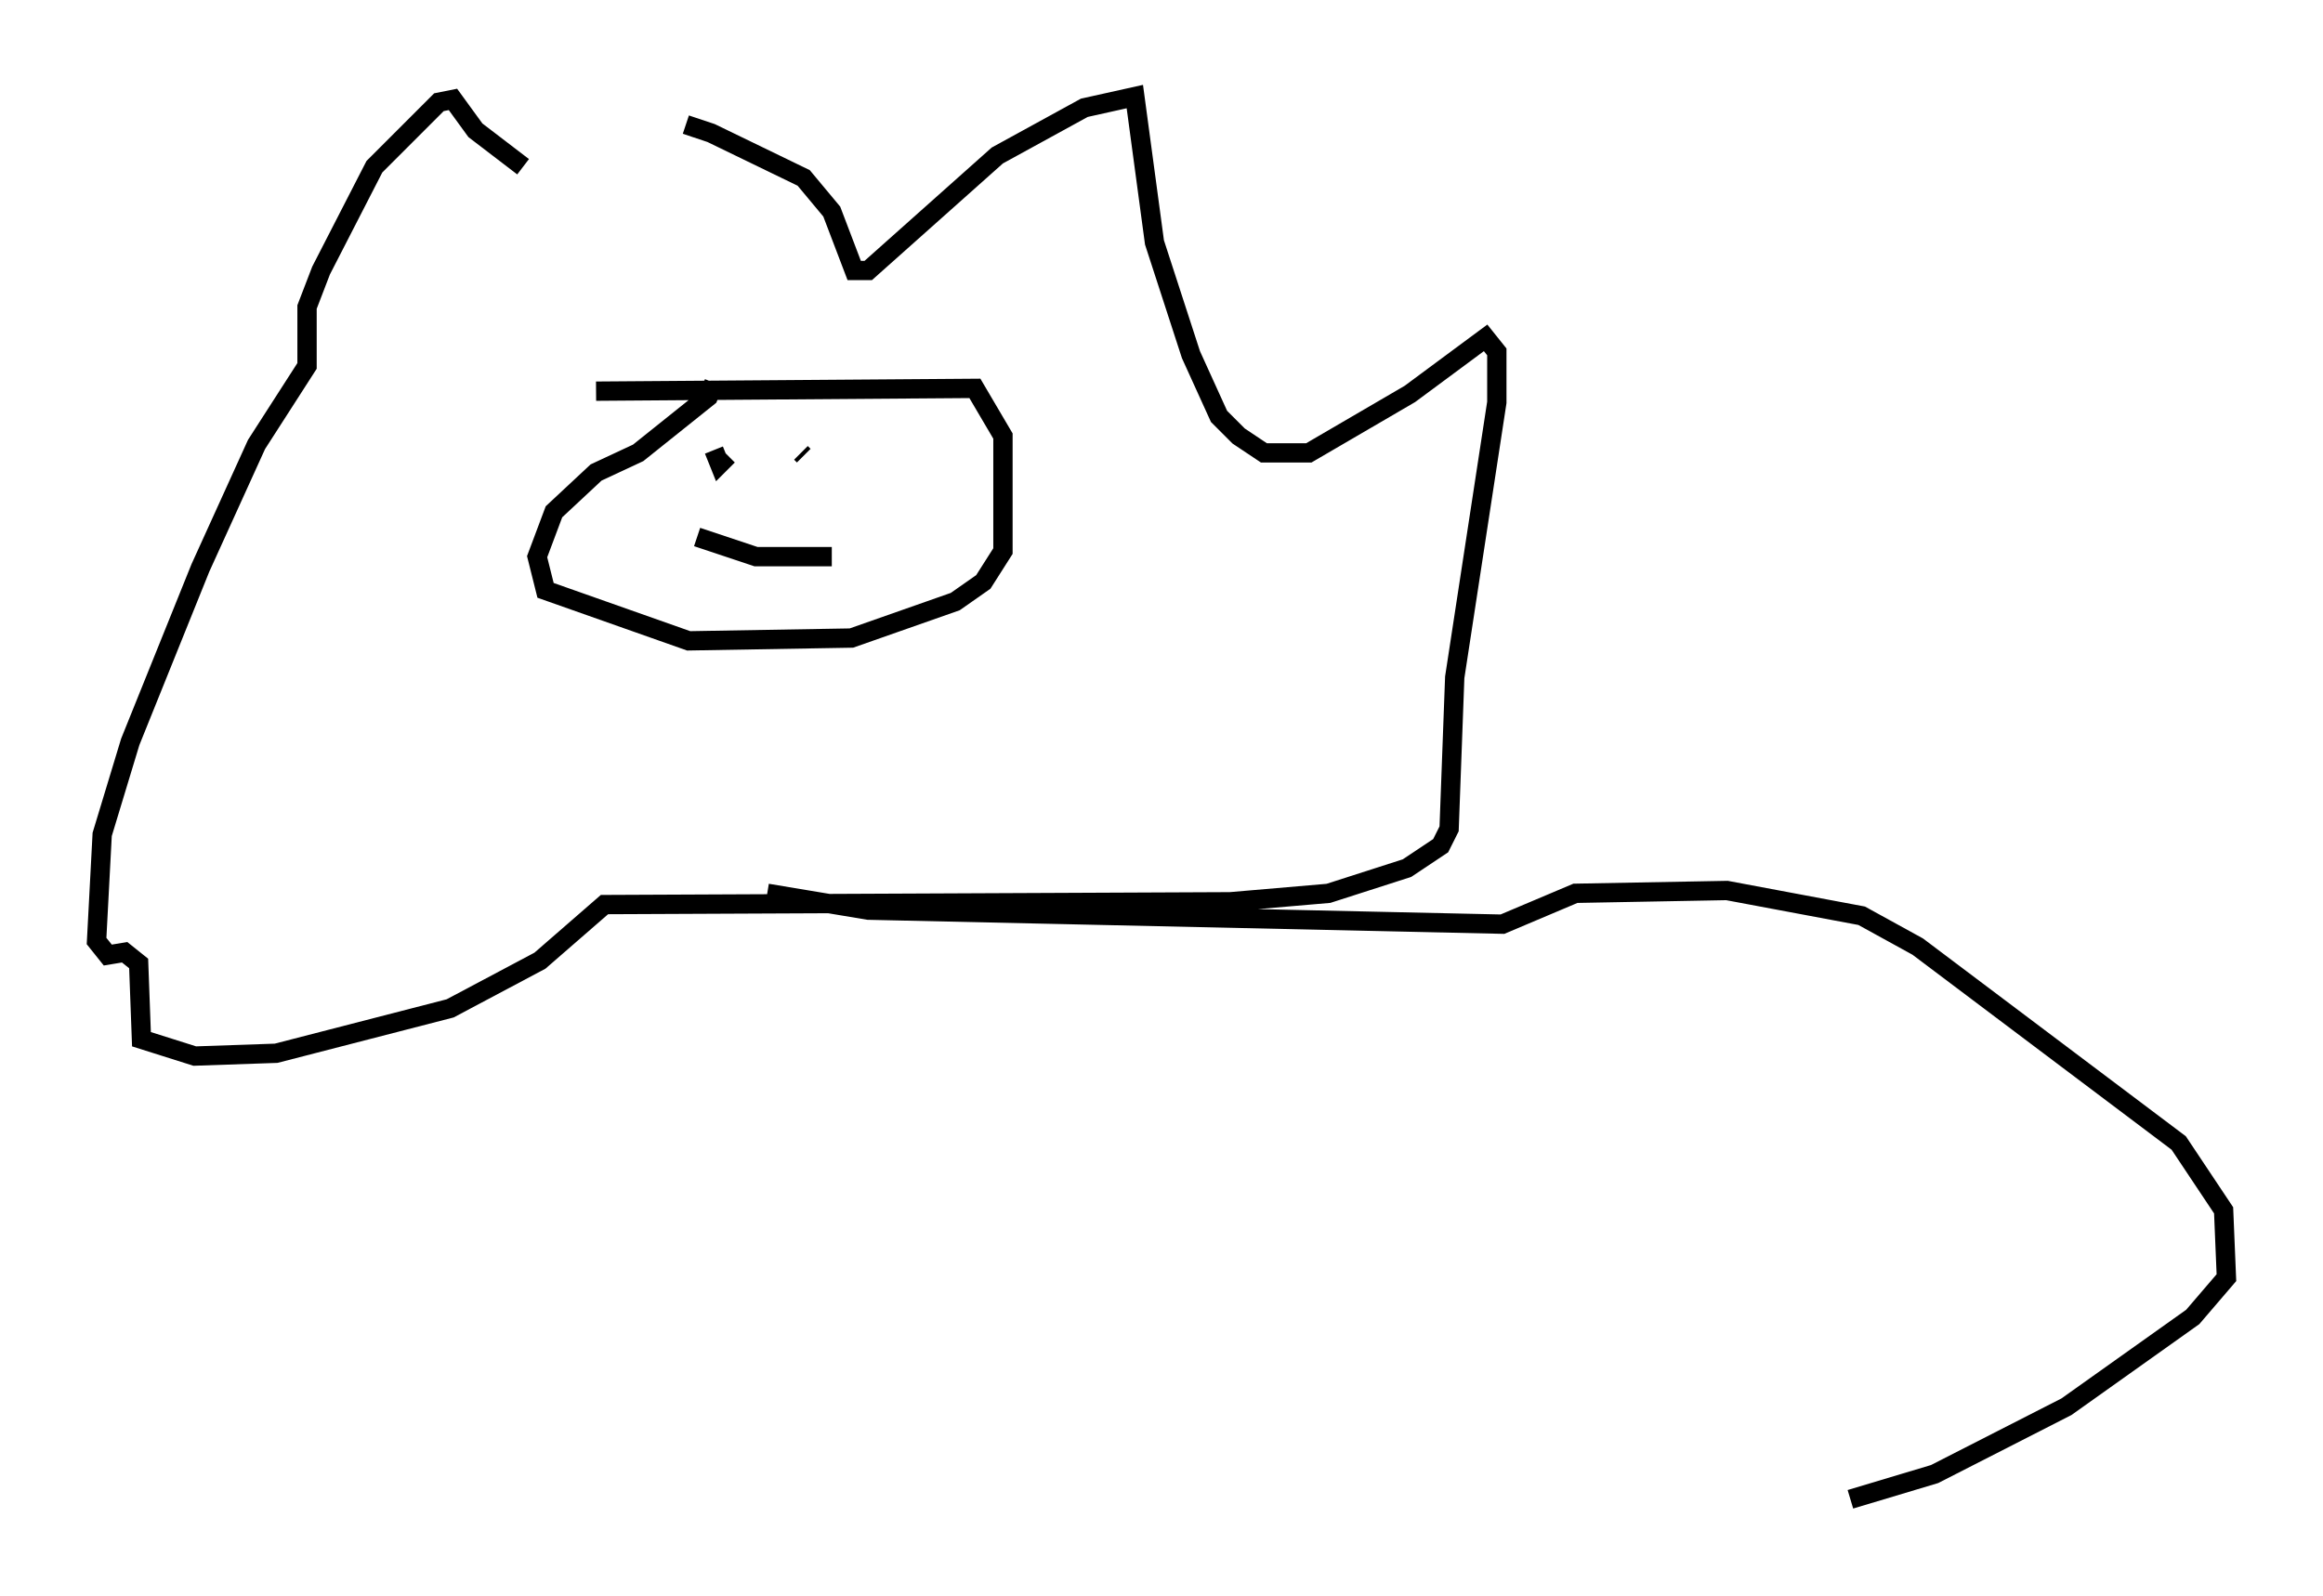 <?xml version="1.0" encoding="utf-8" ?>
<svg baseProfile="full" height="82.626" version="1.1" width="120.246" xmlns="http://www.w3.org/2000/svg" xmlns:ev="http://www.w3.org/2001/xml-events" xmlns:xlink="http://www.w3.org/1999/xlink"><defs /><rect fill="white" height="82.626" width="120.246" x="0" y="0" /><path d="M23.737, 6.743 m11.765, -0.291 l1.307, 0.436 4.793, 2.324 l1.453, 1.743 1.162, 3.05 l0.726, 0.0 6.682, -5.955 l4.503, -2.469 2.615, -0.581 l1.017, 7.553 1.888, 5.81 l1.453, 3.196 1.017, 1.017 l1.307, 0.872 2.324, 0.0 l5.229, -3.05 3.922, -2.905 l0.581, 0.726 0.0, 2.615 l-2.179, 14.235 -0.291, 7.844 l-0.436, 0.872 -1.743, 1.162 l-4.067, 1.307 -5.084, 0.436 l-32.391, 0.145 -3.341, 2.905 l-4.648, 2.469 -9.006, 2.324 l-4.212, 0.145 -2.76, -0.872 l-0.145, -3.922 -0.726, -0.581 l-0.872, 0.145 -0.581, -0.726 l0.291, -5.52 1.453, -4.793 l3.631, -9.006 2.905, -6.391 l2.615, -4.067 0.0, -3.05 l0.726, -1.888 2.76, -5.374 l3.341, -3.341 0.726, -0.145 l1.162, 1.598 2.469, 1.888 m3.777, 11.62 l19.609, -0.145 1.453, 2.469 l0.0, 5.955 -1.017, 1.598 l-1.453, 1.017 -5.374, 1.888 l-8.425, 0.145 -7.408, -2.615 l-0.436, -1.743 0.872, -2.324 l2.179, -2.034 2.179, -1.017 l3.631, -2.905 0.291, -0.726 m0.0, 3.486 l0.291, 0.726 0.436, -0.436 m3.777, -0.145 l0.145, 0.145 m-5.52, 4.212 l3.05, 1.017 3.922, 0.0 m-3.341, 17.43 l5.229, 0.872 32.827, 0.726 l3.777, -1.598 7.844, -0.145 l6.972, 1.307 2.905, 1.598 l13.508, 10.168 2.324, 3.486 l0.145, 3.486 -1.743, 2.034 l-6.536, 4.648 -6.827, 3.486 l-4.358, 1.307 " fill="none" stroke="black" stroke-width="1" /></svg>